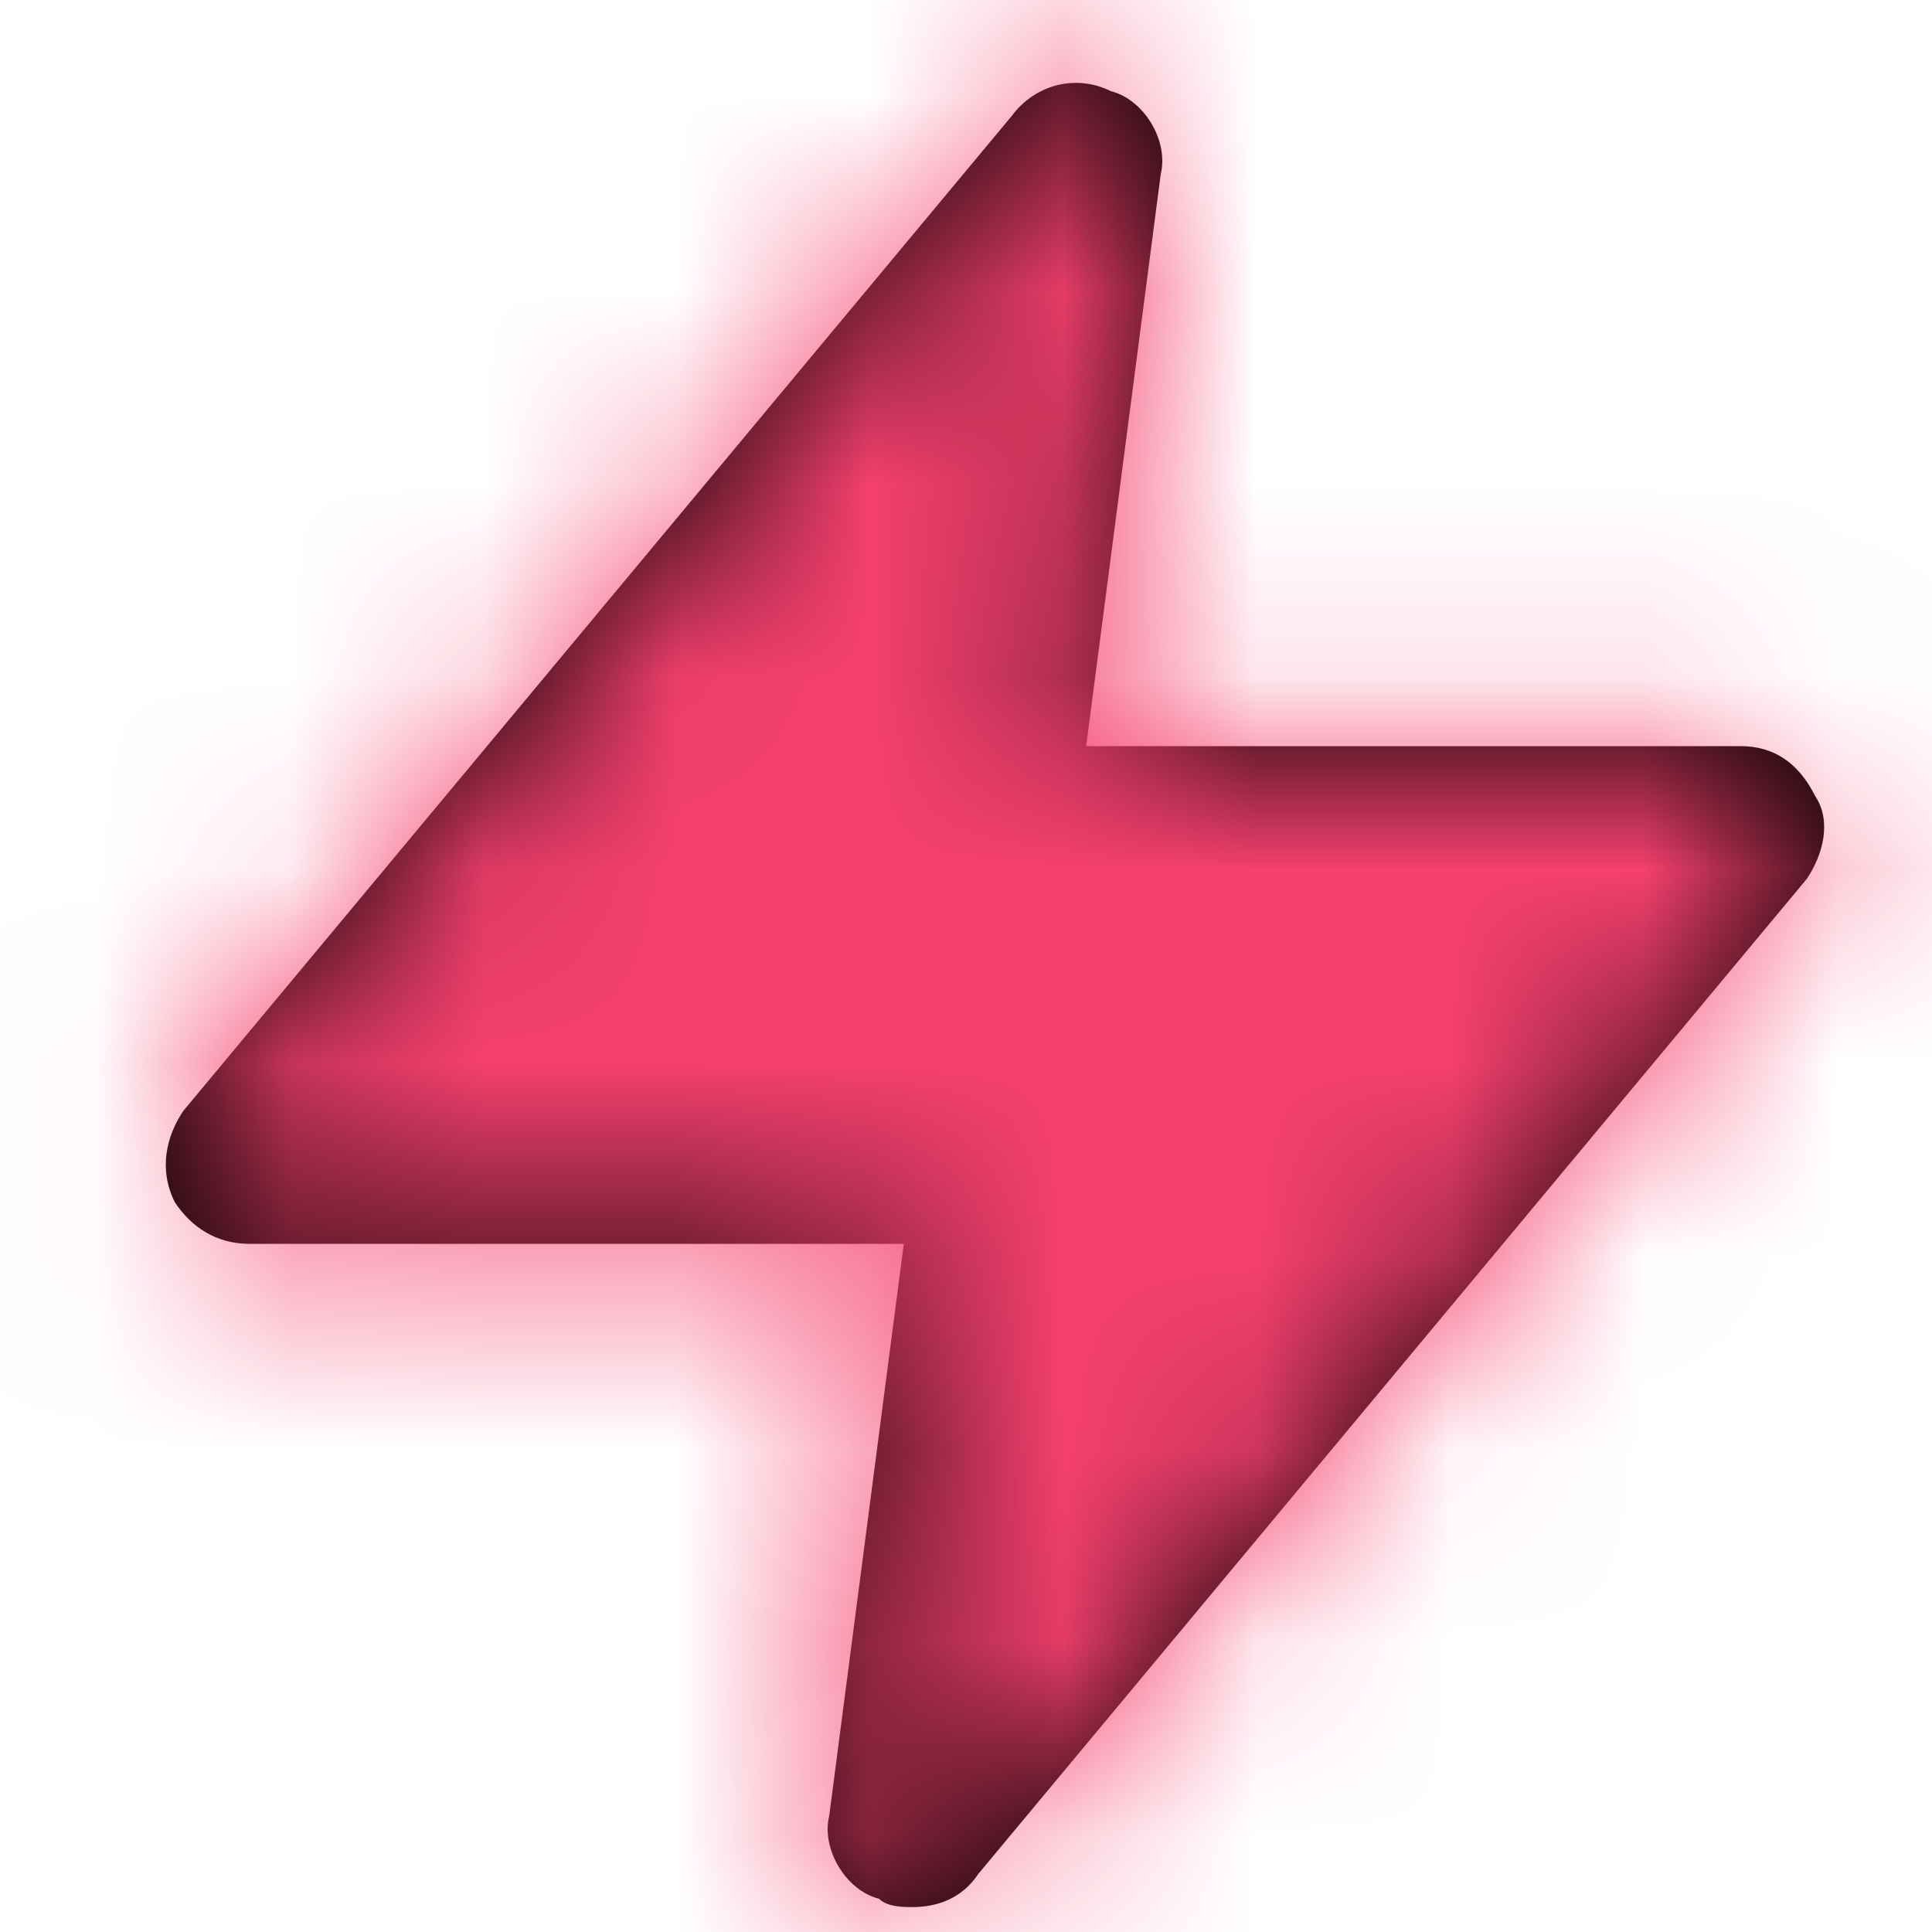 <?xml version="1.0" encoding="UTF-8"?>
<svg width="10px" height="10px" viewBox="0 0 10 10" version="1.1" xmlns="http://www.w3.org/2000/svg" xmlns:xlink="http://www.w3.org/1999/xlink">
    <!-- Generator: sketchtool 64 (101010) - https://sketch.com -->
    <title>BF2E6425-3766-4AB7-B1A7-221A153A9A9C</title>
    <desc>Created with sketchtool.</desc>
    <defs>
        <path d="M9.395,4.12 C9.309,3.948 9.181,3.862 9.009,3.862 L5.622,3.862 L6.008,0.901 C6.05,0.73 5.922,0.515 5.75,0.472 C5.579,0.386 5.364,0.429 5.236,0.601 L0.948,5.751 C0.862,5.88 0.819,6.051 0.905,6.223 C0.991,6.352 1.119,6.438 1.291,6.438 L4.678,6.438 L4.292,9.399 C4.25,9.57 4.378,9.785 4.55,9.828 C4.593,9.871 4.678,9.871 4.721,9.871 C4.85,9.871 4.978,9.828 5.064,9.699 L9.352,4.549 C9.438,4.42 9.481,4.249 9.395,4.12 Z" id="path-1"></path>
    </defs>
    <g id="Phase1-Delivery" stroke="none" stroke-width="1" fill="none" fill-rule="evenodd">
        <g id="Icon-extract" transform="translate(-16, -123)">
            <g id="Bolt-Alert" transform="translate(16, 123)">
                <mask id="mask-2" fill="white">
                    <use xlink:href="#path-1"></use>
                </mask>
                <use id="Mask" fill="#000000" fill-rule="nonzero" xlink:href="#path-1"></use>
                <g id="Icon-🎨" mask="url(#mask-2)" fill="#F5406E">
                    <rect id="Shape" x="0" y="0" width="10.3" height="10.3"></rect>
                </g>
            </g>
        </g>
    </g>
</svg>